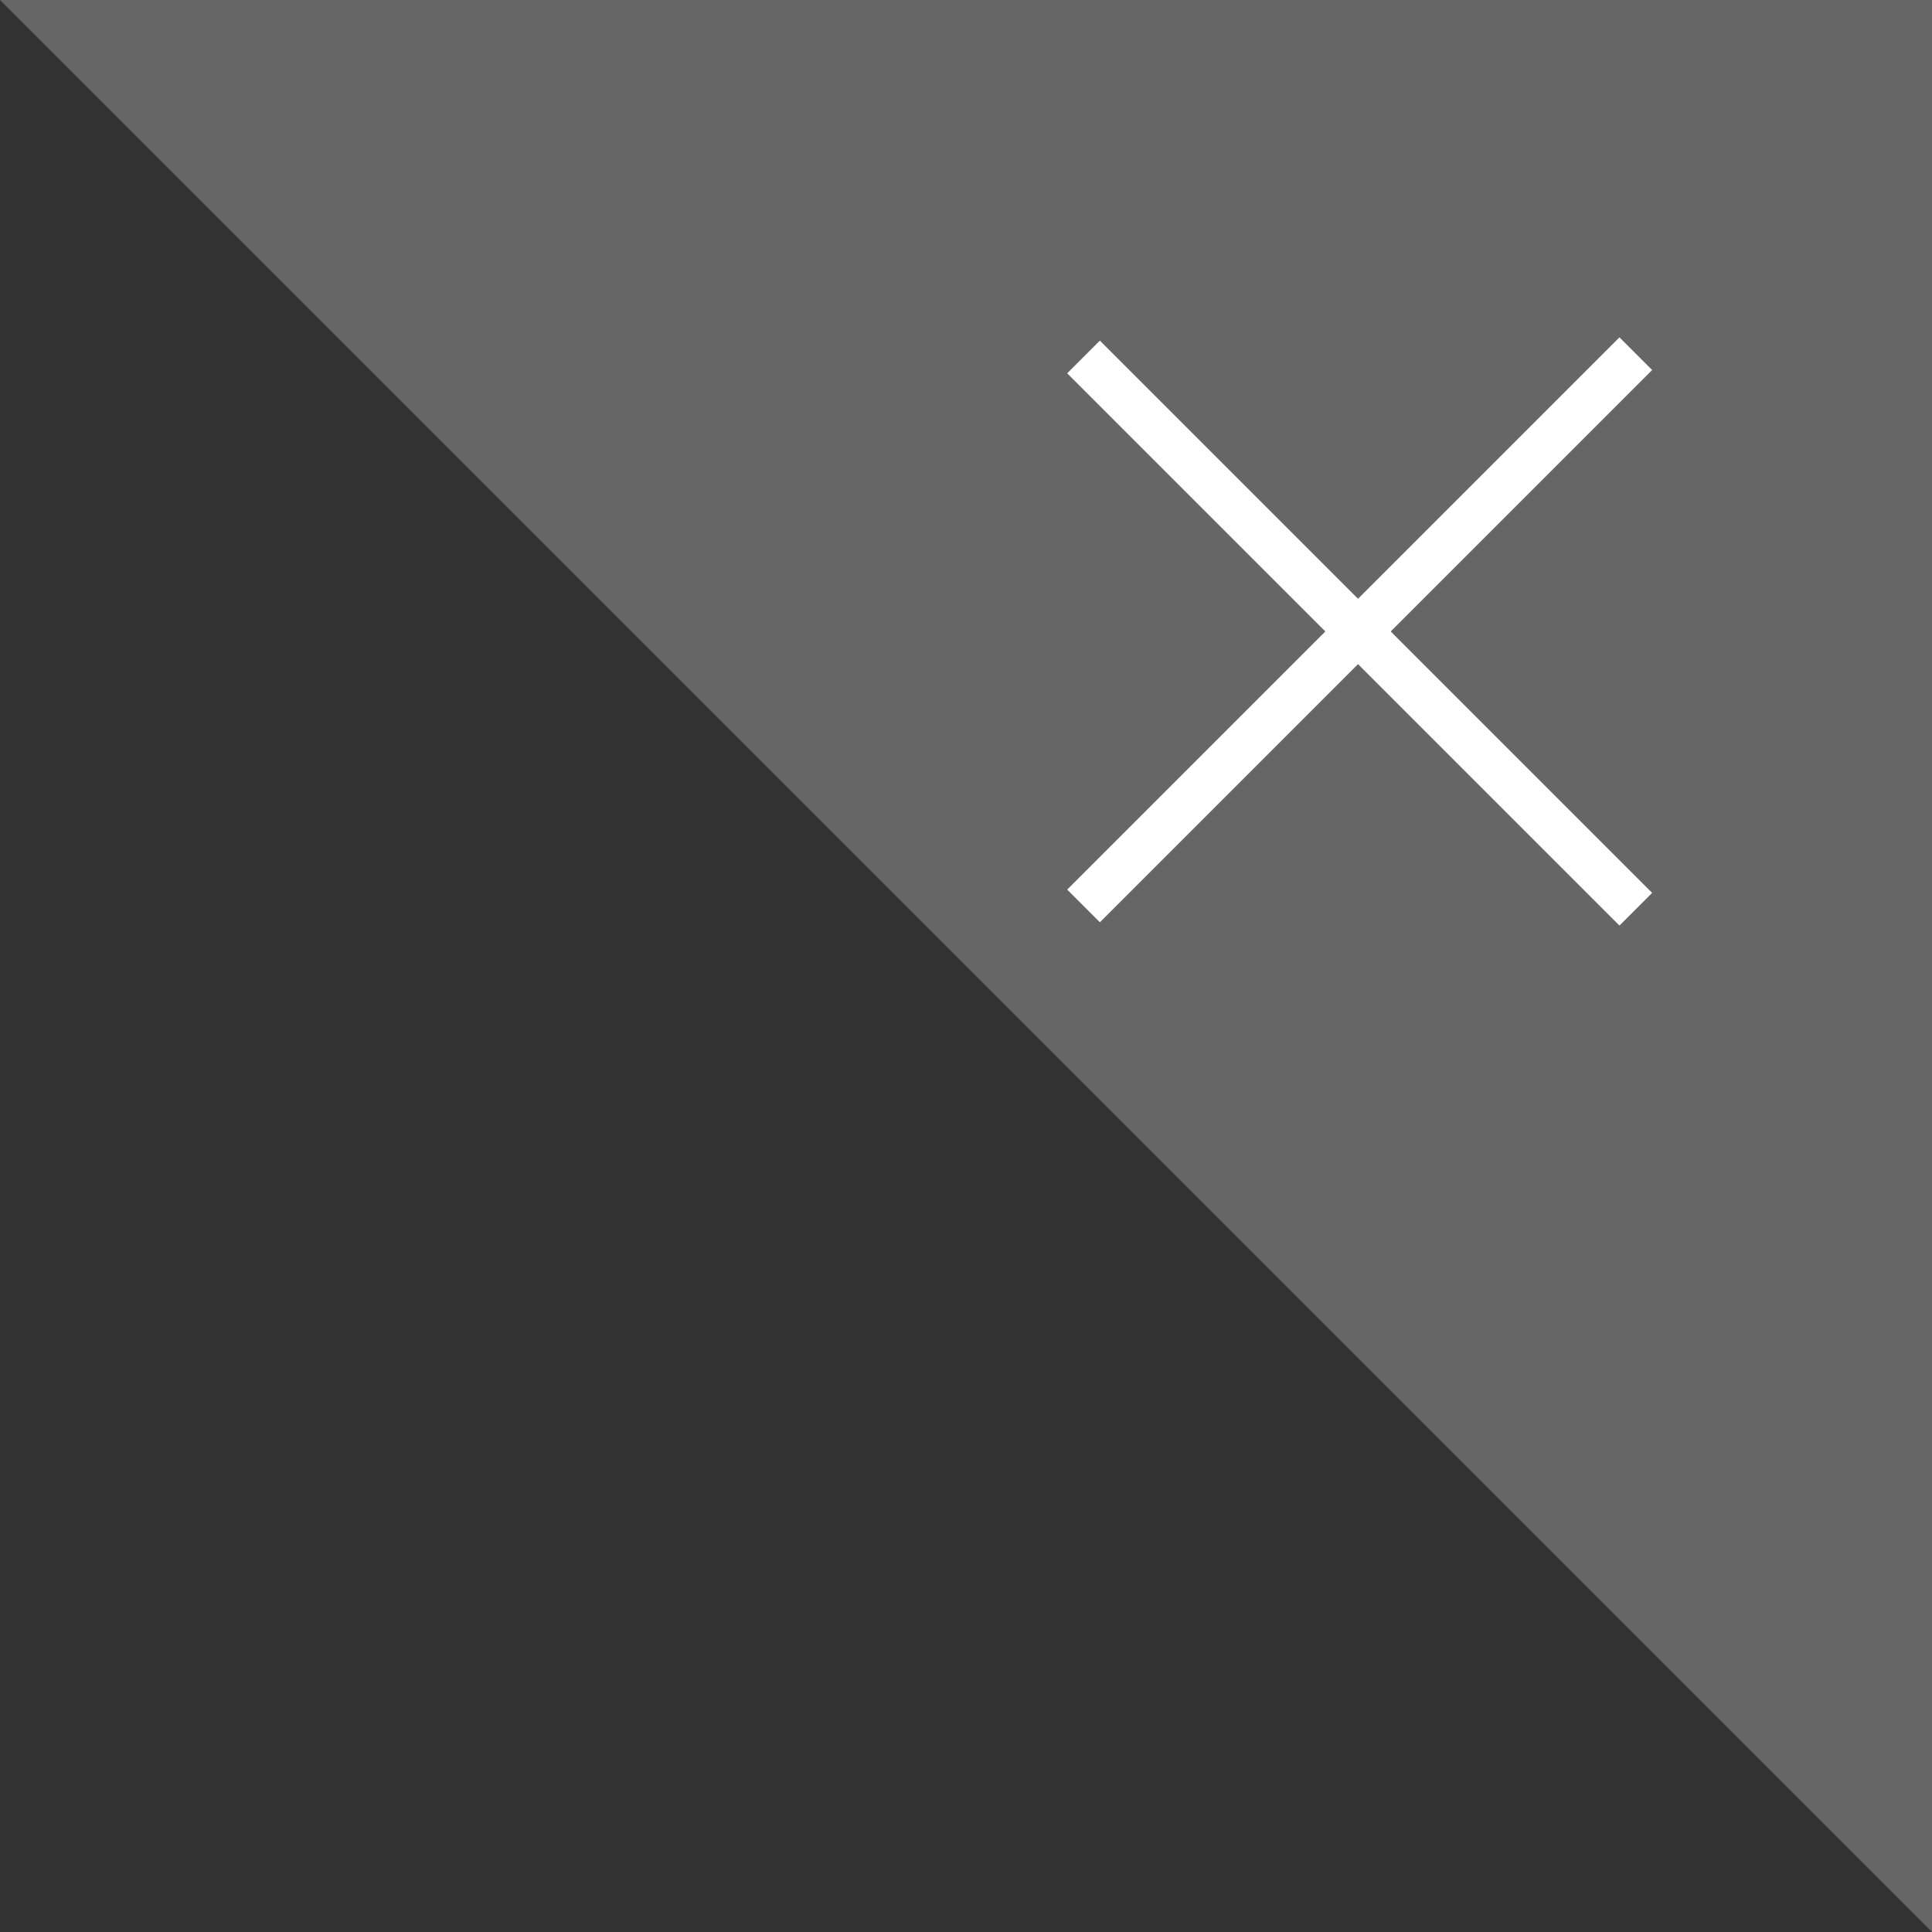 <?xml version="1.0" encoding="utf-8"?>
<!-- Generator: Adobe Illustrator 19.1.0, SVG Export Plug-In . SVG Version: 6.00 Build 0)  -->
<svg version="1.1" id="Layer_1" xmlns="http://www.w3.org/2000/svg" xmlns:xlink="http://www.w3.org/1999/xlink" x="0px" y="0px"
	 viewBox="0 0 41.8 41.8" style="enable-background:new 0 0 41.8 41.8;" xml:space="preserve">
<rect x="0" y="0" width="41.8" height="41.8" fill="#333333" stroke="none"/>
<style type="text/css">
	.st0{fill:#666666;}
	.st1{fill:#FFFFFF;}
</style>
<polygon class="st0" points="41.8,41.8 41.8,0 0,0 "/>
<rect x="21" y="13.2" transform="matrix(0.707 0.707 -0.707 0.707 18.282 -16.81)" class="st1" width="16.9" height="1"/>
<rect x="28.9" y="5.2" transform="matrix(0.707 0.707 -0.707 0.707 18.282 -16.81)" class="st1" width="1" height="16.9"/>
</svg>
